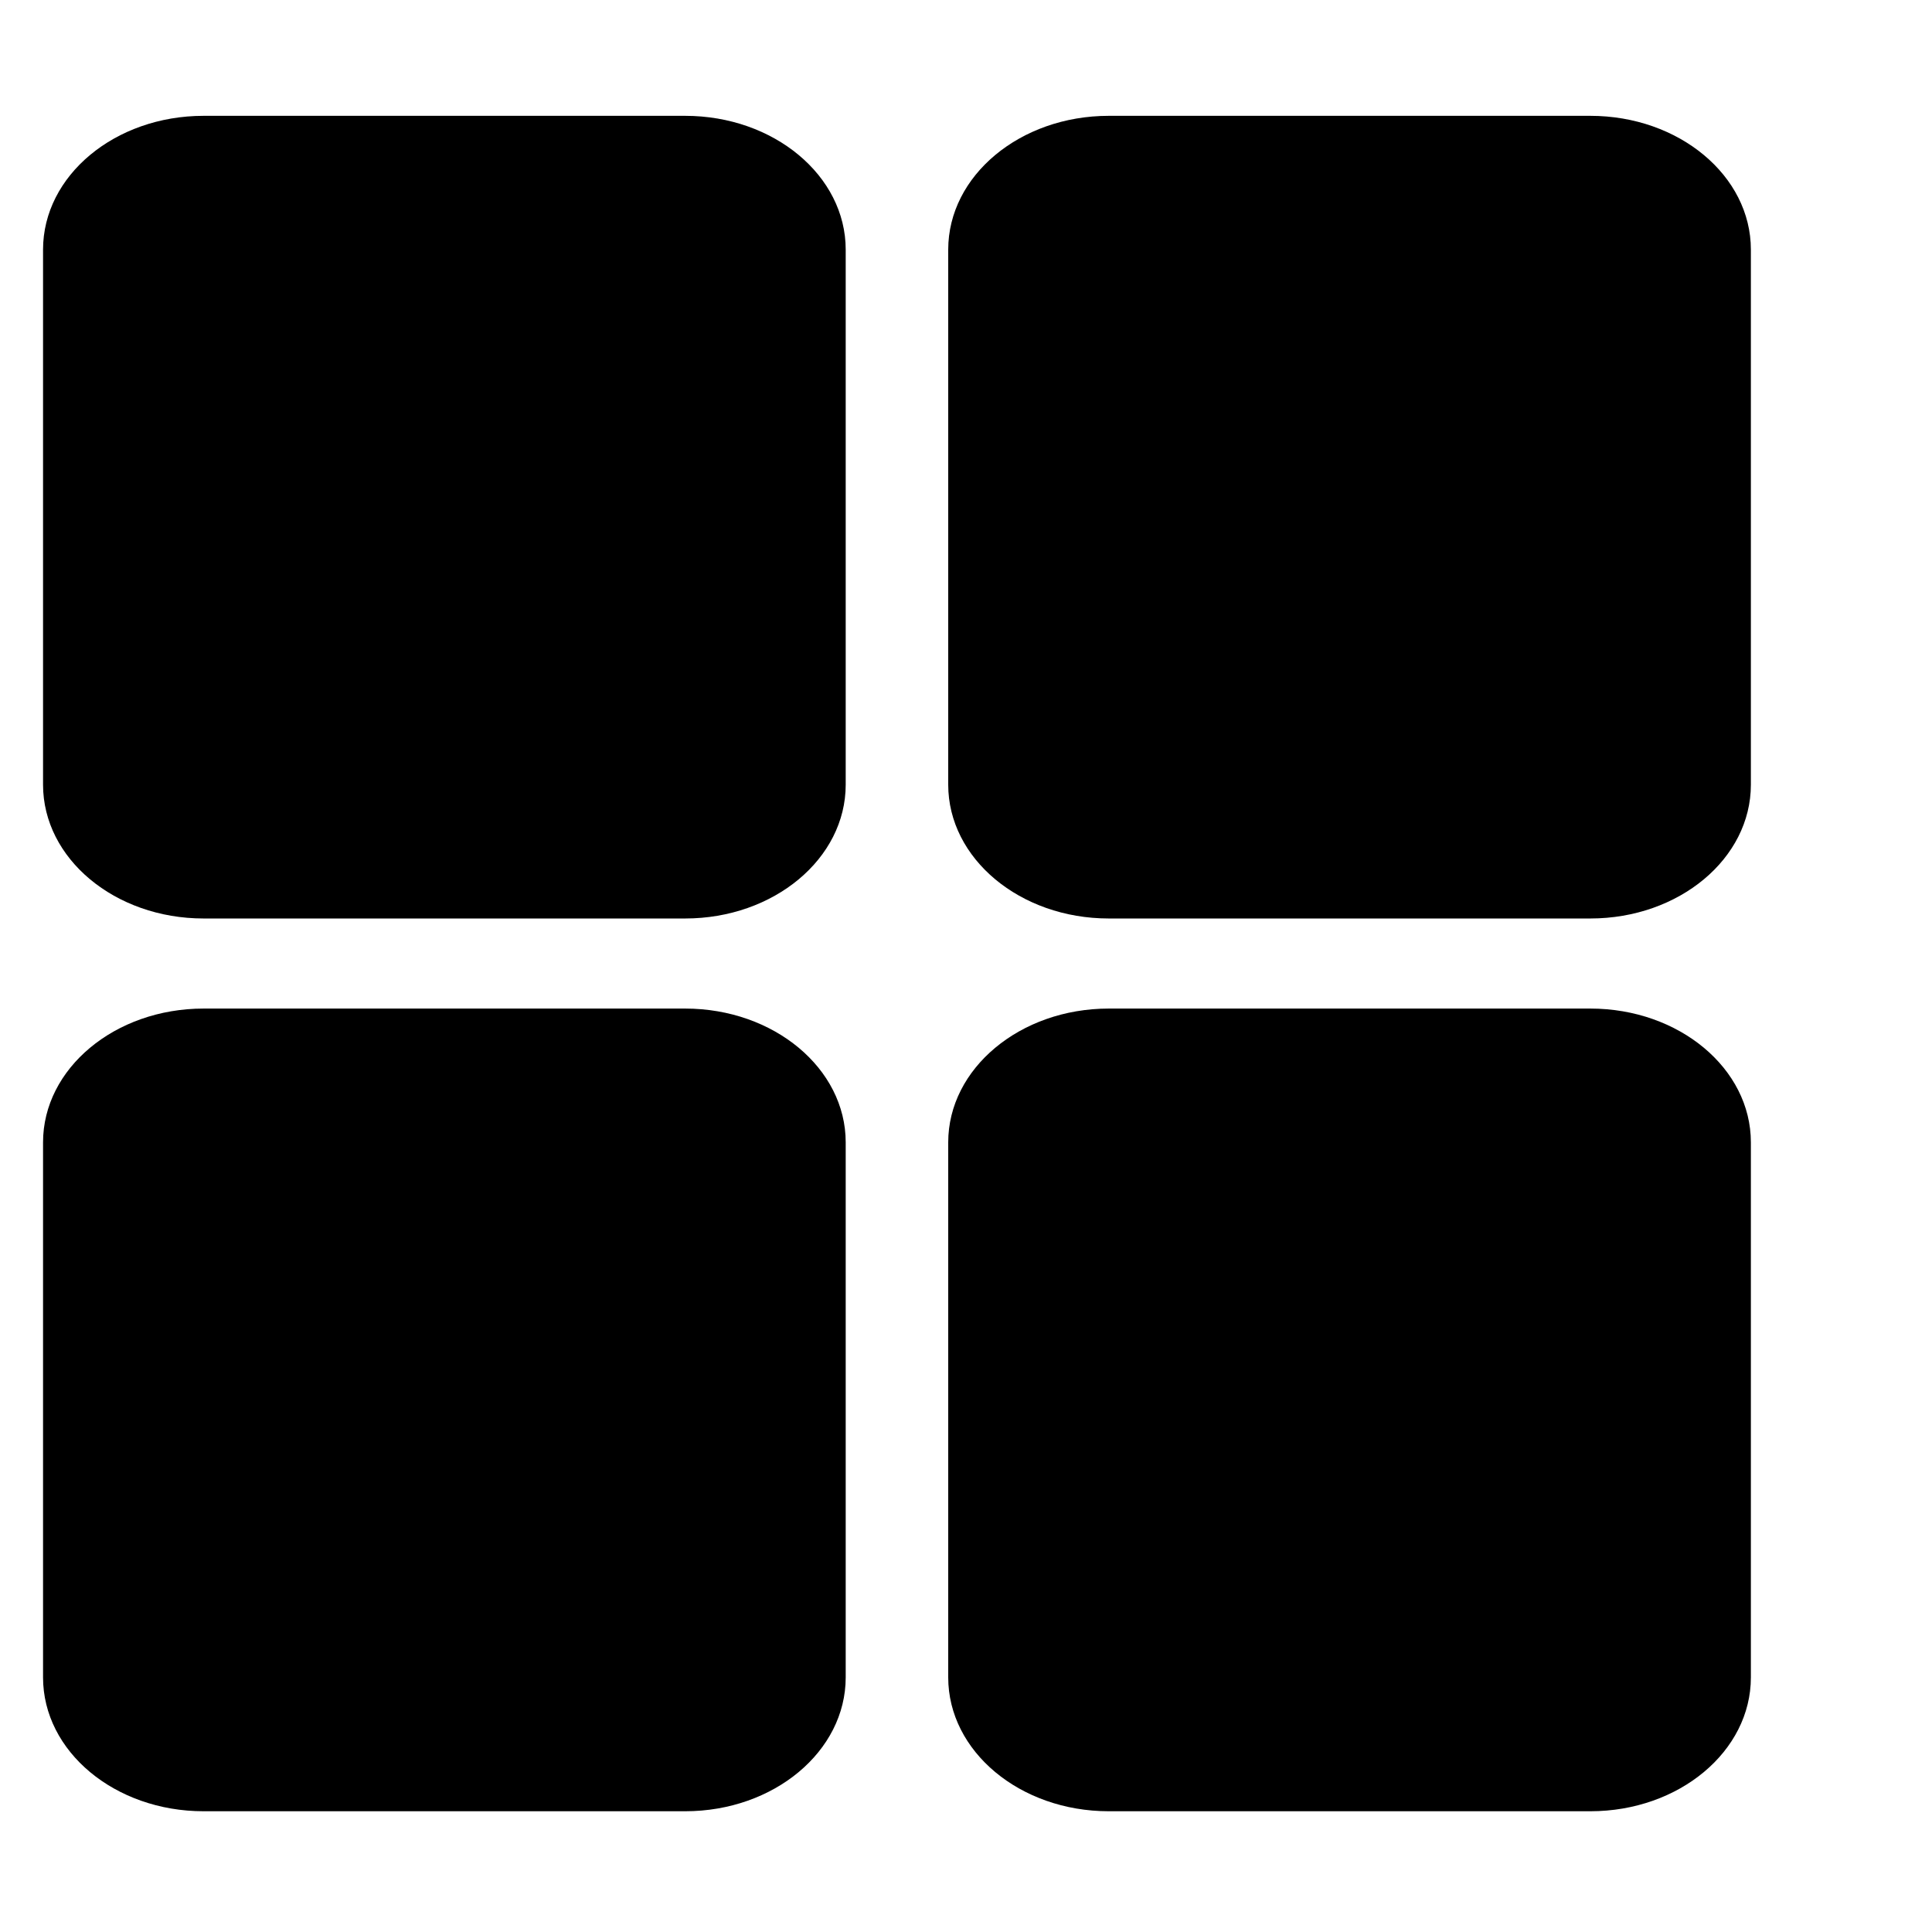 <?xml version="1.0" encoding="utf-8"?>
<!-- Generator: Adobe Illustrator 16.0.0, SVG Export Plug-In . SVG Version: 6.00 Build 0)  -->
<!DOCTYPE svg PUBLIC "-//W3C//DTD SVG 1.1//EN" "http://www.w3.org/Graphics/SVG/1.1/DTD/svg11.dtd">
<svg version="1.1" id="Layer_1" xmlns="http://www.w3.org/2000/svg" xmlns:xlink="http://www.w3.org/1999/xlink" x="0px" y="0px"
	 width="64px" height="64px" viewBox="0 0 64 64" enable-background="new 0 0 64 64" xml:space="preserve">
<path d="M28.015,25.994c0,2.449-2.379,4.432-5.318,4.432H6.744c-2.938,0-5.318-1.983-5.318-4.432V8.269
	c0-2.449,2.38-4.432,5.318-4.432h15.953c2.938,0,5.318,1.983,5.318,4.432V25.994z"/>
<path d="M28.015,55.566c0,2.449-2.379,4.434-5.318,4.434H6.744c-2.938,0-5.318-1.982-5.318-4.434V37.842
	c0-2.447,2.38-4.432,5.318-4.432h15.953c2.938,0,5.318,1.984,5.318,4.432V55.566z"/>
<path d="M58,25.994c0,2.449-2.379,4.432-5.318,4.432H36.729c-2.938,0-5.318-1.983-5.318-4.432V8.269
	c0-2.449,2.381-4.432,5.318-4.432h15.953C55.619,3.837,58,5.82,58,8.269V25.994z"/>
<path d="M58,55.566C58,58.016,55.621,60,52.682,60H36.729c-2.938,0-5.318-1.982-5.318-4.434V37.842c0-2.447,2.381-4.432,5.318-4.432
	h15.953c2.938,0,5.318,1.984,5.318,4.432V55.566z"/>
</svg>
